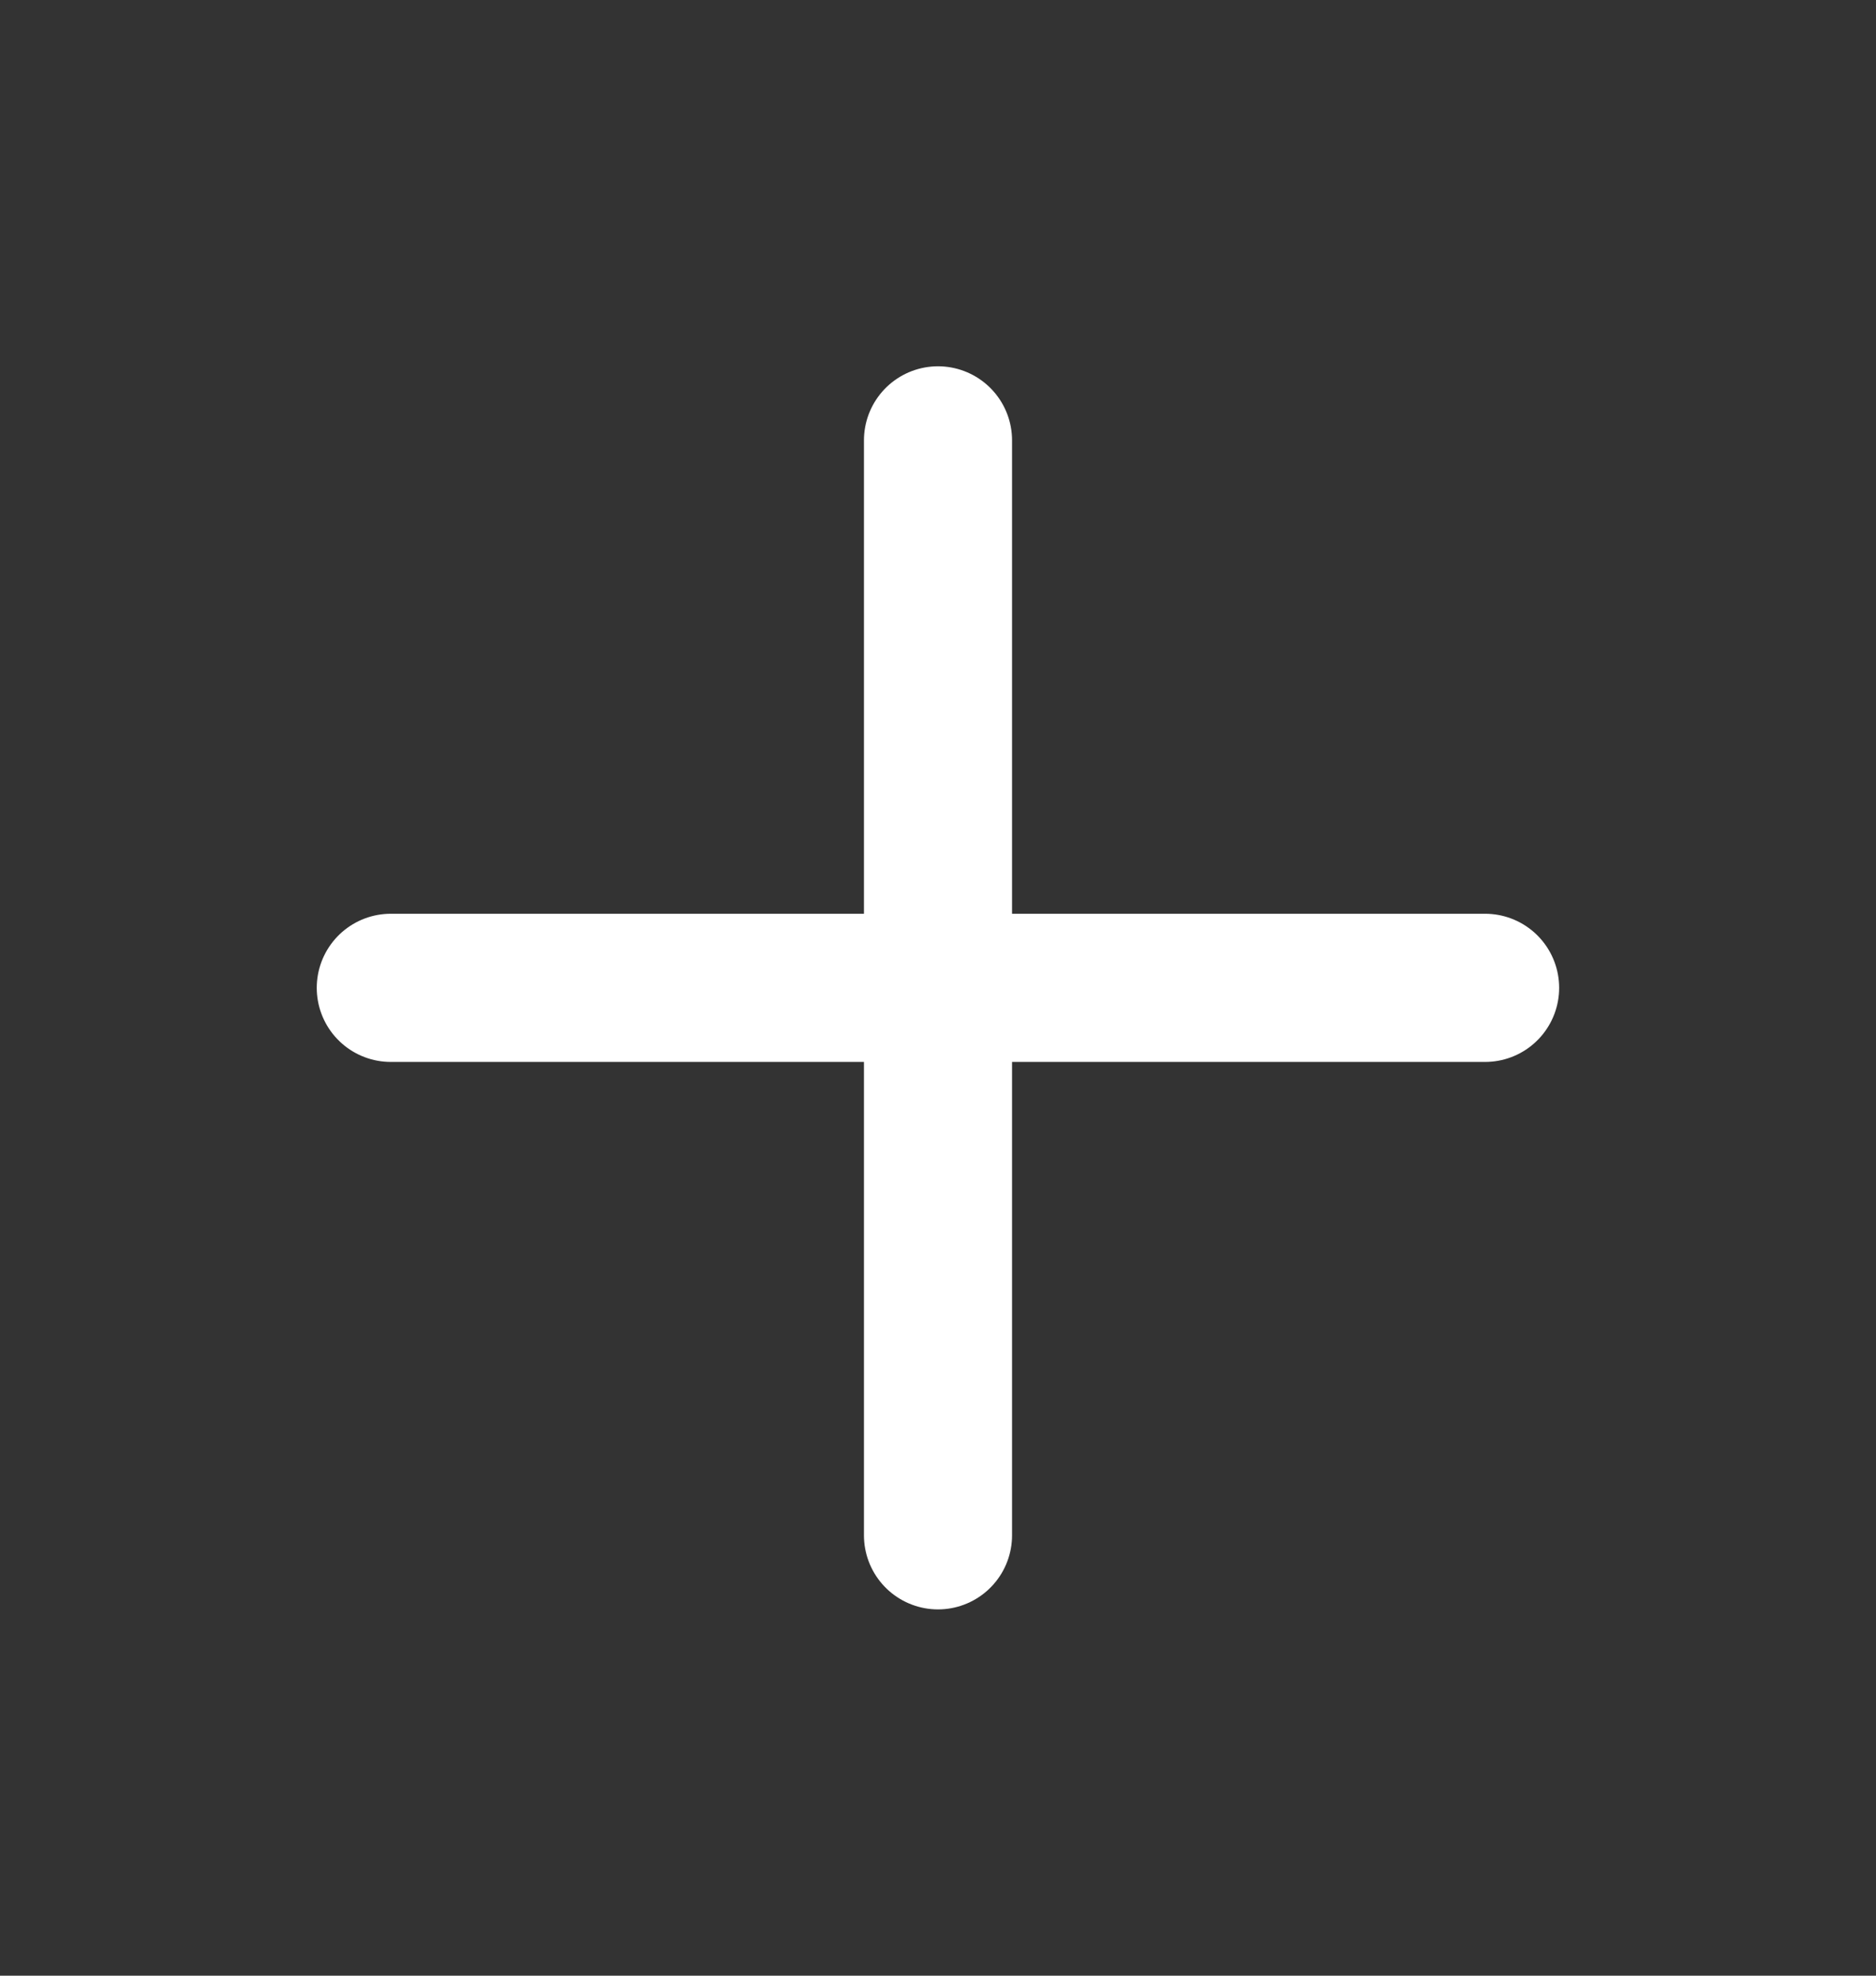 <svg width="19" height="20" viewBox="0 0 19 20" fill="none" xmlns="http://www.w3.org/2000/svg">
<rect x="0" y="0" width="19" height="20" fill="#333333" stroke="none"/>
<path d="M9.5 4.458V15.542" stroke="white" stroke-width="1.5" stroke-linecap="round" stroke-linejoin="round"/>
<path d="M3.958 10H15.041" stroke="white" stroke-width="1.5" stroke-linecap="round" stroke-linejoin="round"/>
</svg>
